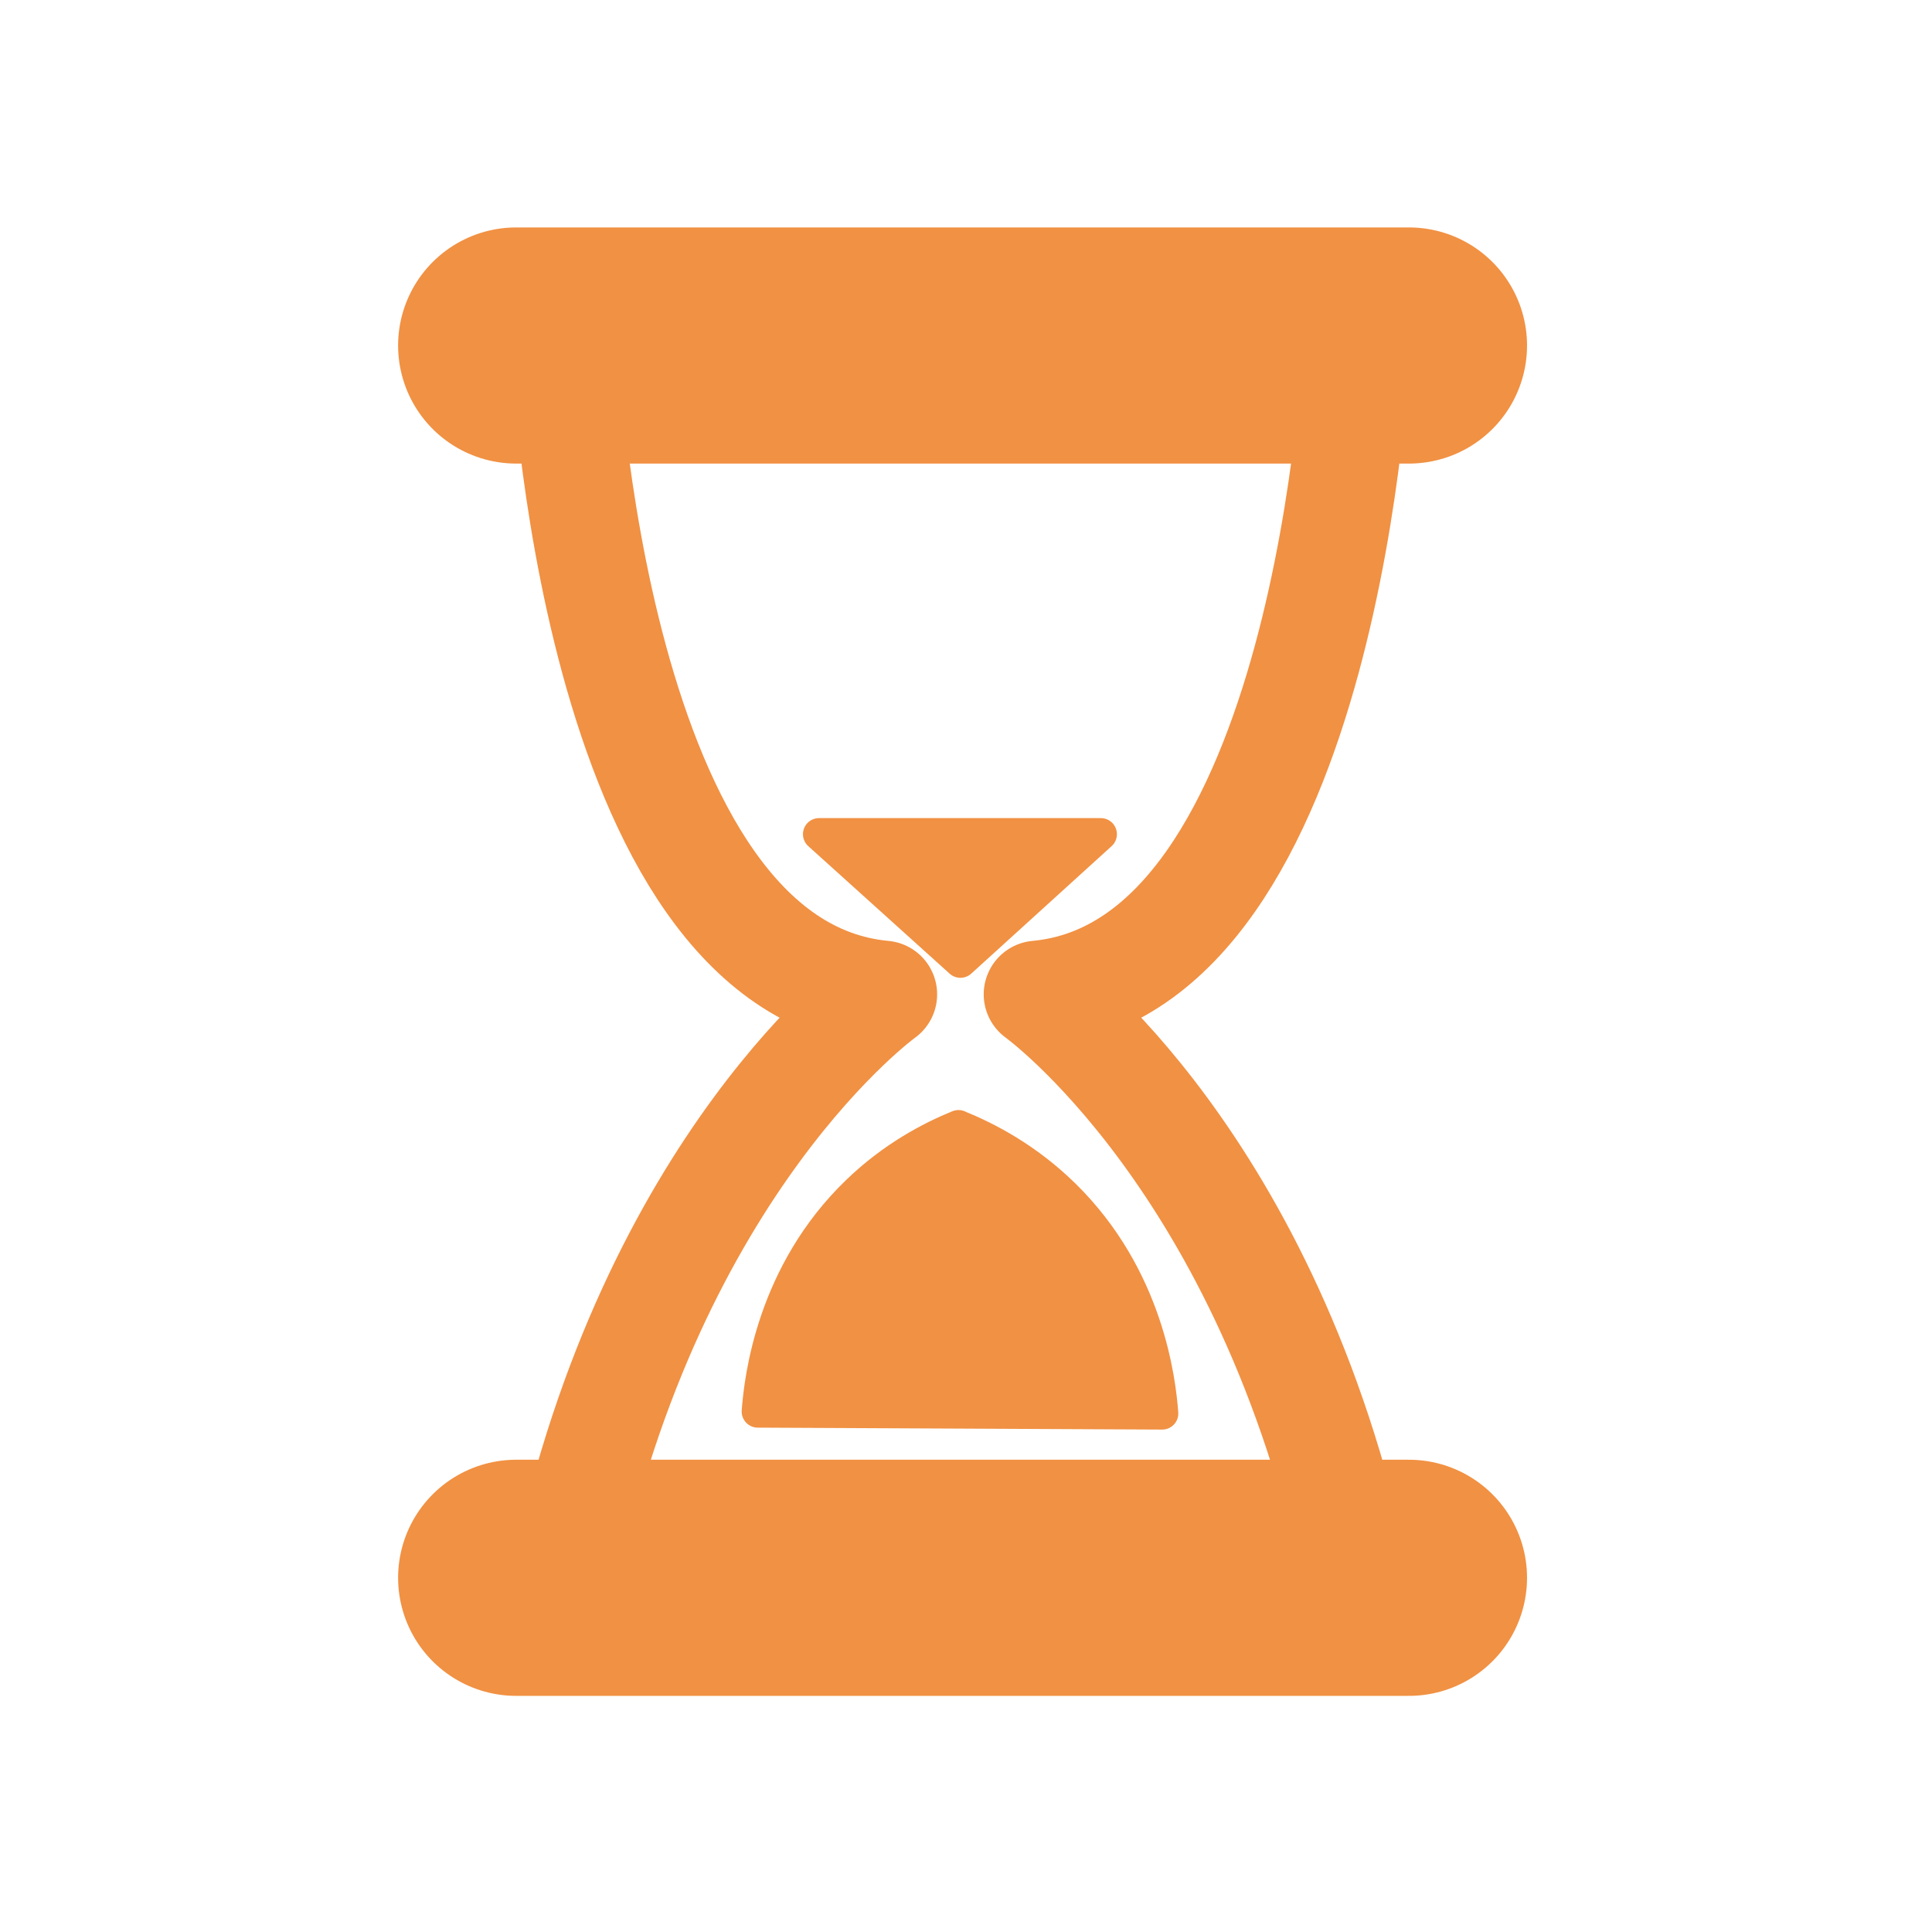 <?xml version="1.0" encoding="UTF-8"?>
<svg id="Calque_1" data-name="Calque 1" xmlns="http://www.w3.org/2000/svg" viewBox="0 0 180 180">
  <defs>
    <style>
      .cls-1 {
        stroke-width: 22px;
      }

      .cls-1, .cls-2 {
        fill: none;
      }

      .cls-1, .cls-2, .cls-3 {
        stroke: #f19143;
        stroke-linecap: round;
        stroke-linejoin: round;
      }

      .cls-2 {
        stroke-width: 10px;
      }

      .cls-3 {
        fill: #f19143;
        stroke-width: 3px;
      }
    </style>
  </defs>
  <line class="cls-1" x1="131.27" y1="32.19" x2="48.09" y2="32.19"/>
  <line class="cls-1" x1="48.09" y1="147" x2="131.27" y2="147"/>
  <path class="cls-2" d="m52.57,32.19s2.5,57.93,29.74,60.45c0,0-21.58,15.48-29.74,54.36"/>
  <path class="cls-2" d="m126.39,32.19s-2.5,57.93-29.74,60.45c0,0,21.58,15.48,29.74,54.36"/>
  <polygon class="cls-3" points="89.48 89.6 102.56 77.72 76.31 77.72 89.48 89.6"/>
  <path class="cls-3" d="m89.3,104.92c-2.6,1.06-6.09,2.88-9.41,6.08-7.92,7.62-9.06,17.43-9.29,20.51,12.56.06,25.12.12,37.68.18-.23-3.05-1.34-12.69-9.11-20.33-3.5-3.44-7.21-5.36-9.87-6.43Z"/>
</svg>